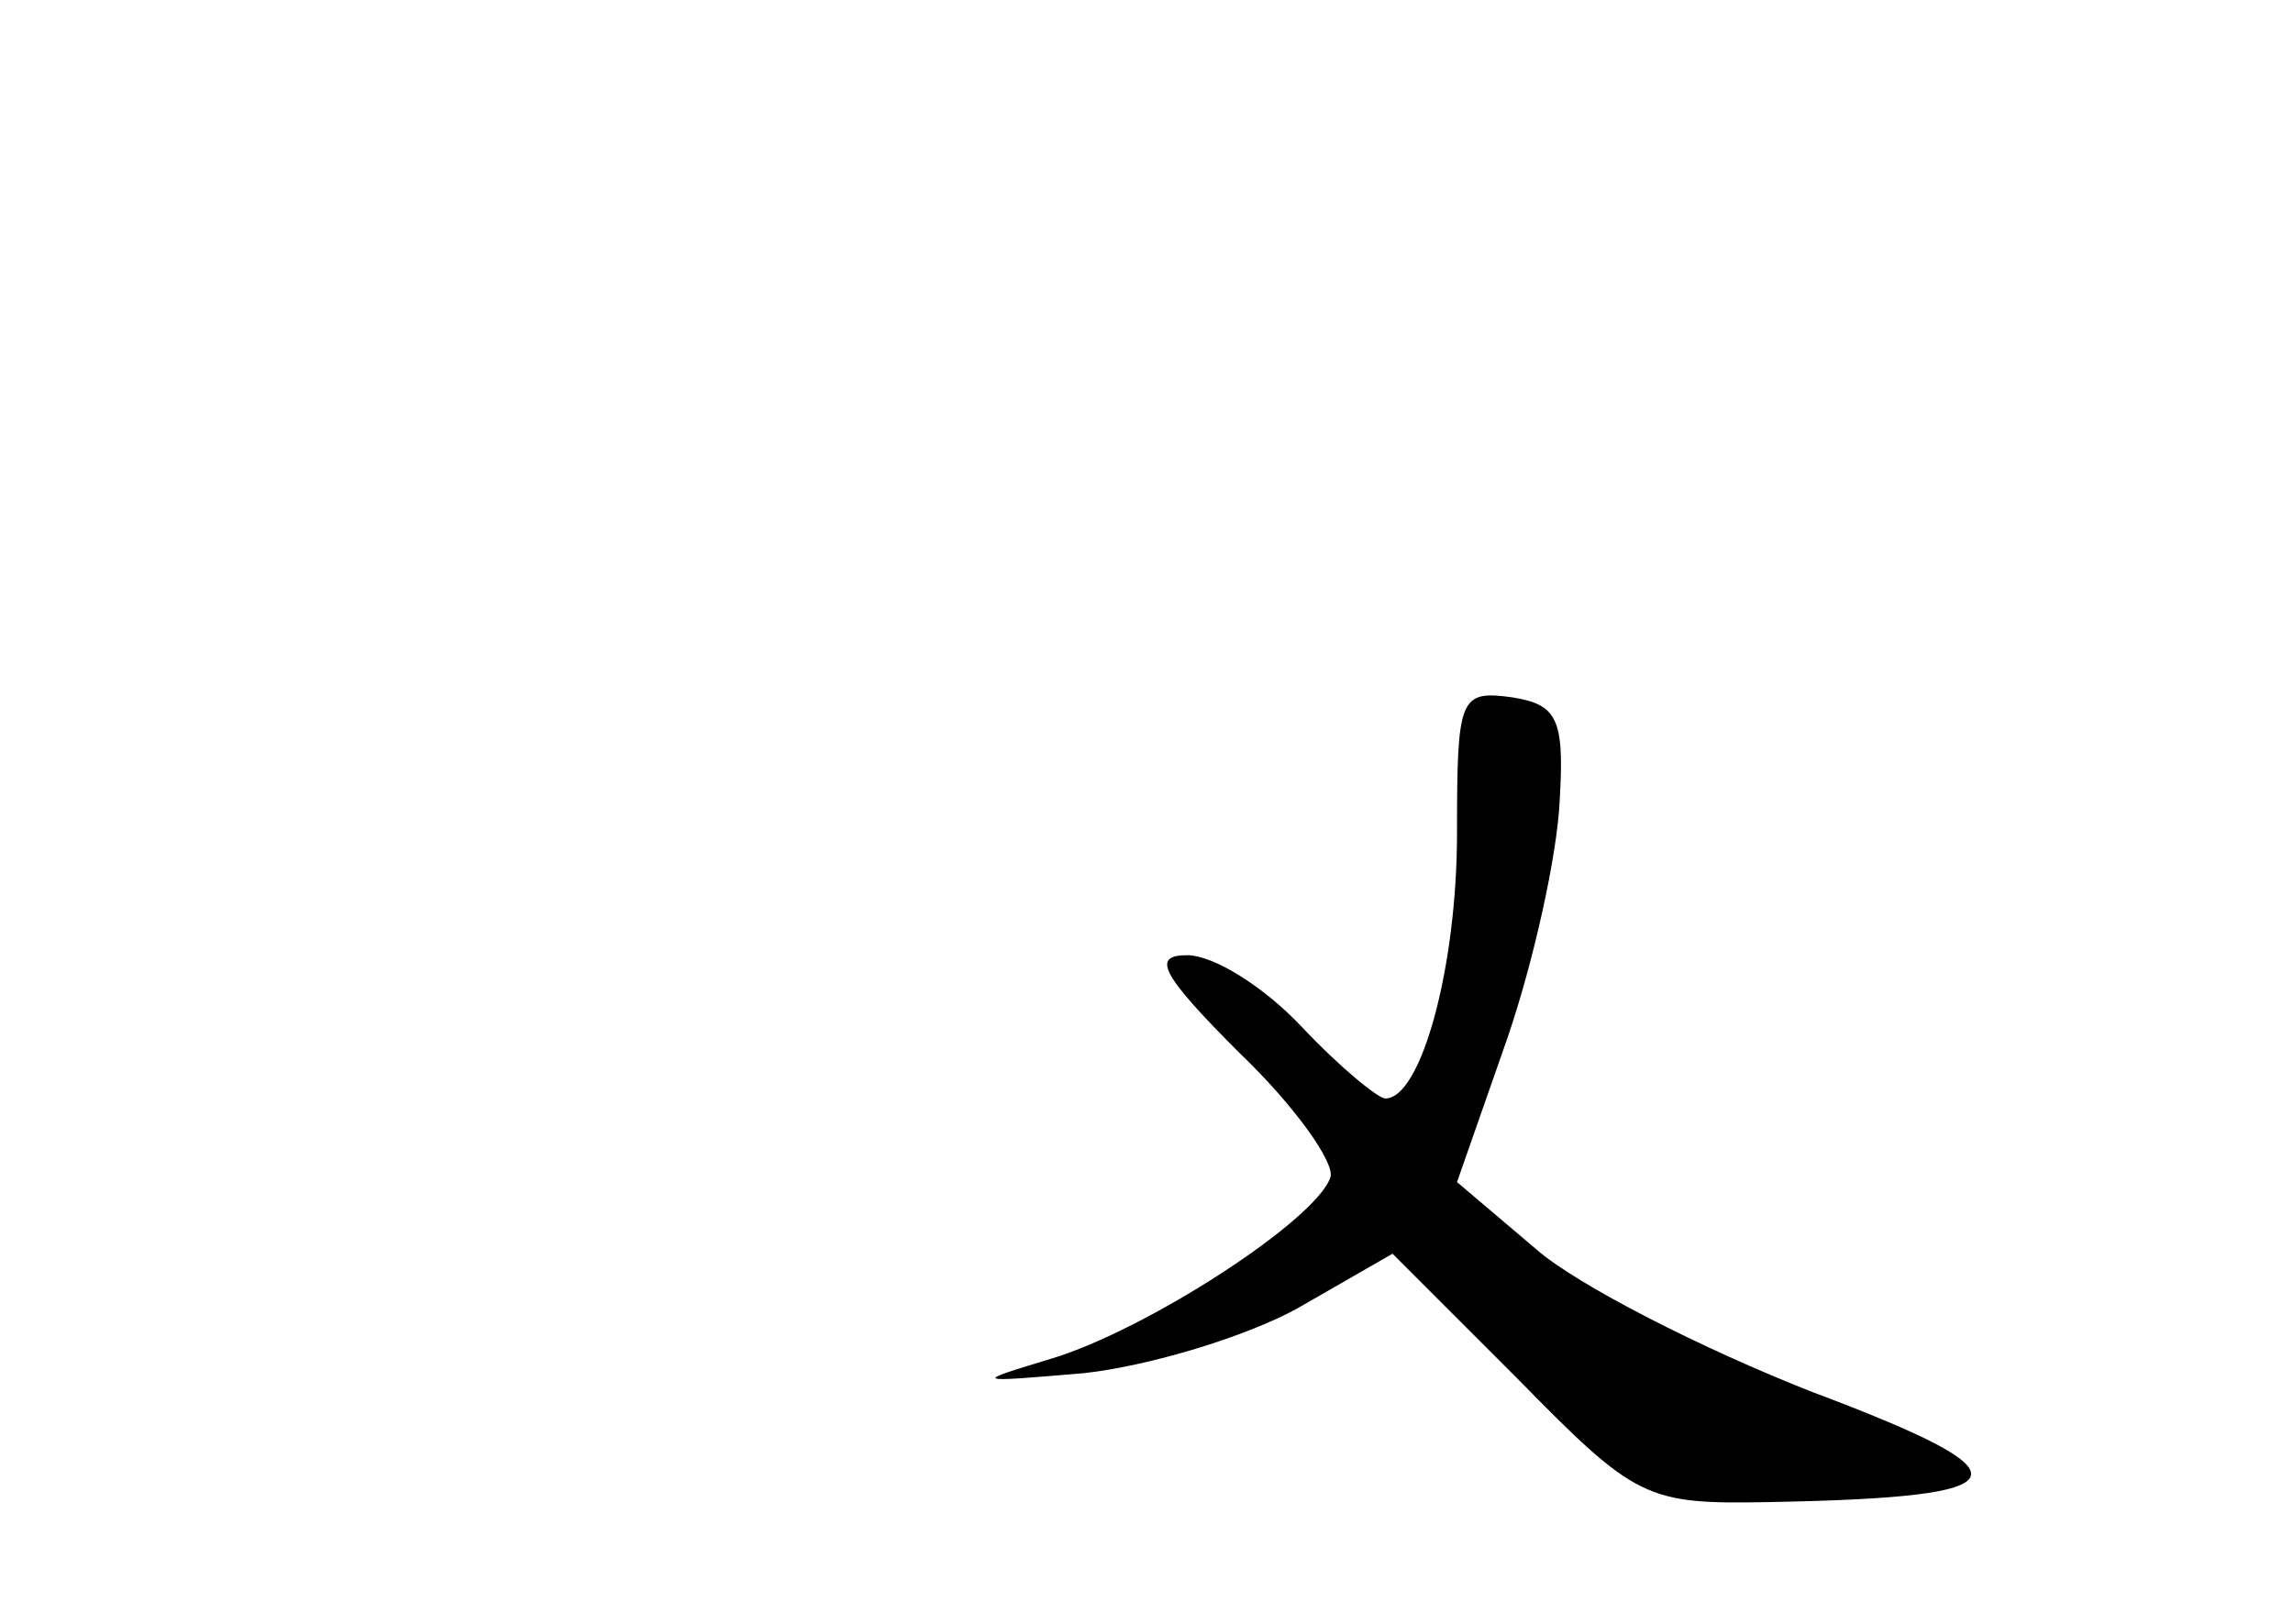 <?xml version="1.0" standalone="no"?>
<!DOCTYPE svg PUBLIC "-//W3C//DTD SVG 20010904//EN"
 "http://www.w3.org/TR/2001/REC-SVG-20010904/DTD/svg10.dtd">
<svg version="1.0" xmlns="http://www.w3.org/2000/svg"
 width="96pt" height="68pt" viewBox="0 0 96 68"
 preserveAspectRatio="xMidYMid meet">
<g transform="translate(0,68) scale(0.1,-0.1)"
fill="#000000" stroke="none">
<path d="M610 331 c0 -56 -15 -111 -30 -111 -3 0 -19 13 -35 30 -16 17 -37 30
-48 30 -15 0 -11 -8 22 -41 23 -22 40 -46 38 -52 -6 -18 -77 -64 -117 -76 -33
-10 -33 -10 14 -6 27 3 67 15 89 27 l40 23 52 -52 c50 -51 54 -53 106 -52 107
2 111 11 18 46 -46 18 -99 45 -116 60 l-33 28 21 60 c11 32 21 77 22 100 2 34
-1 40 -20 43 -22 3 -23 0 -23 -57z"/>
</g>
</svg>
